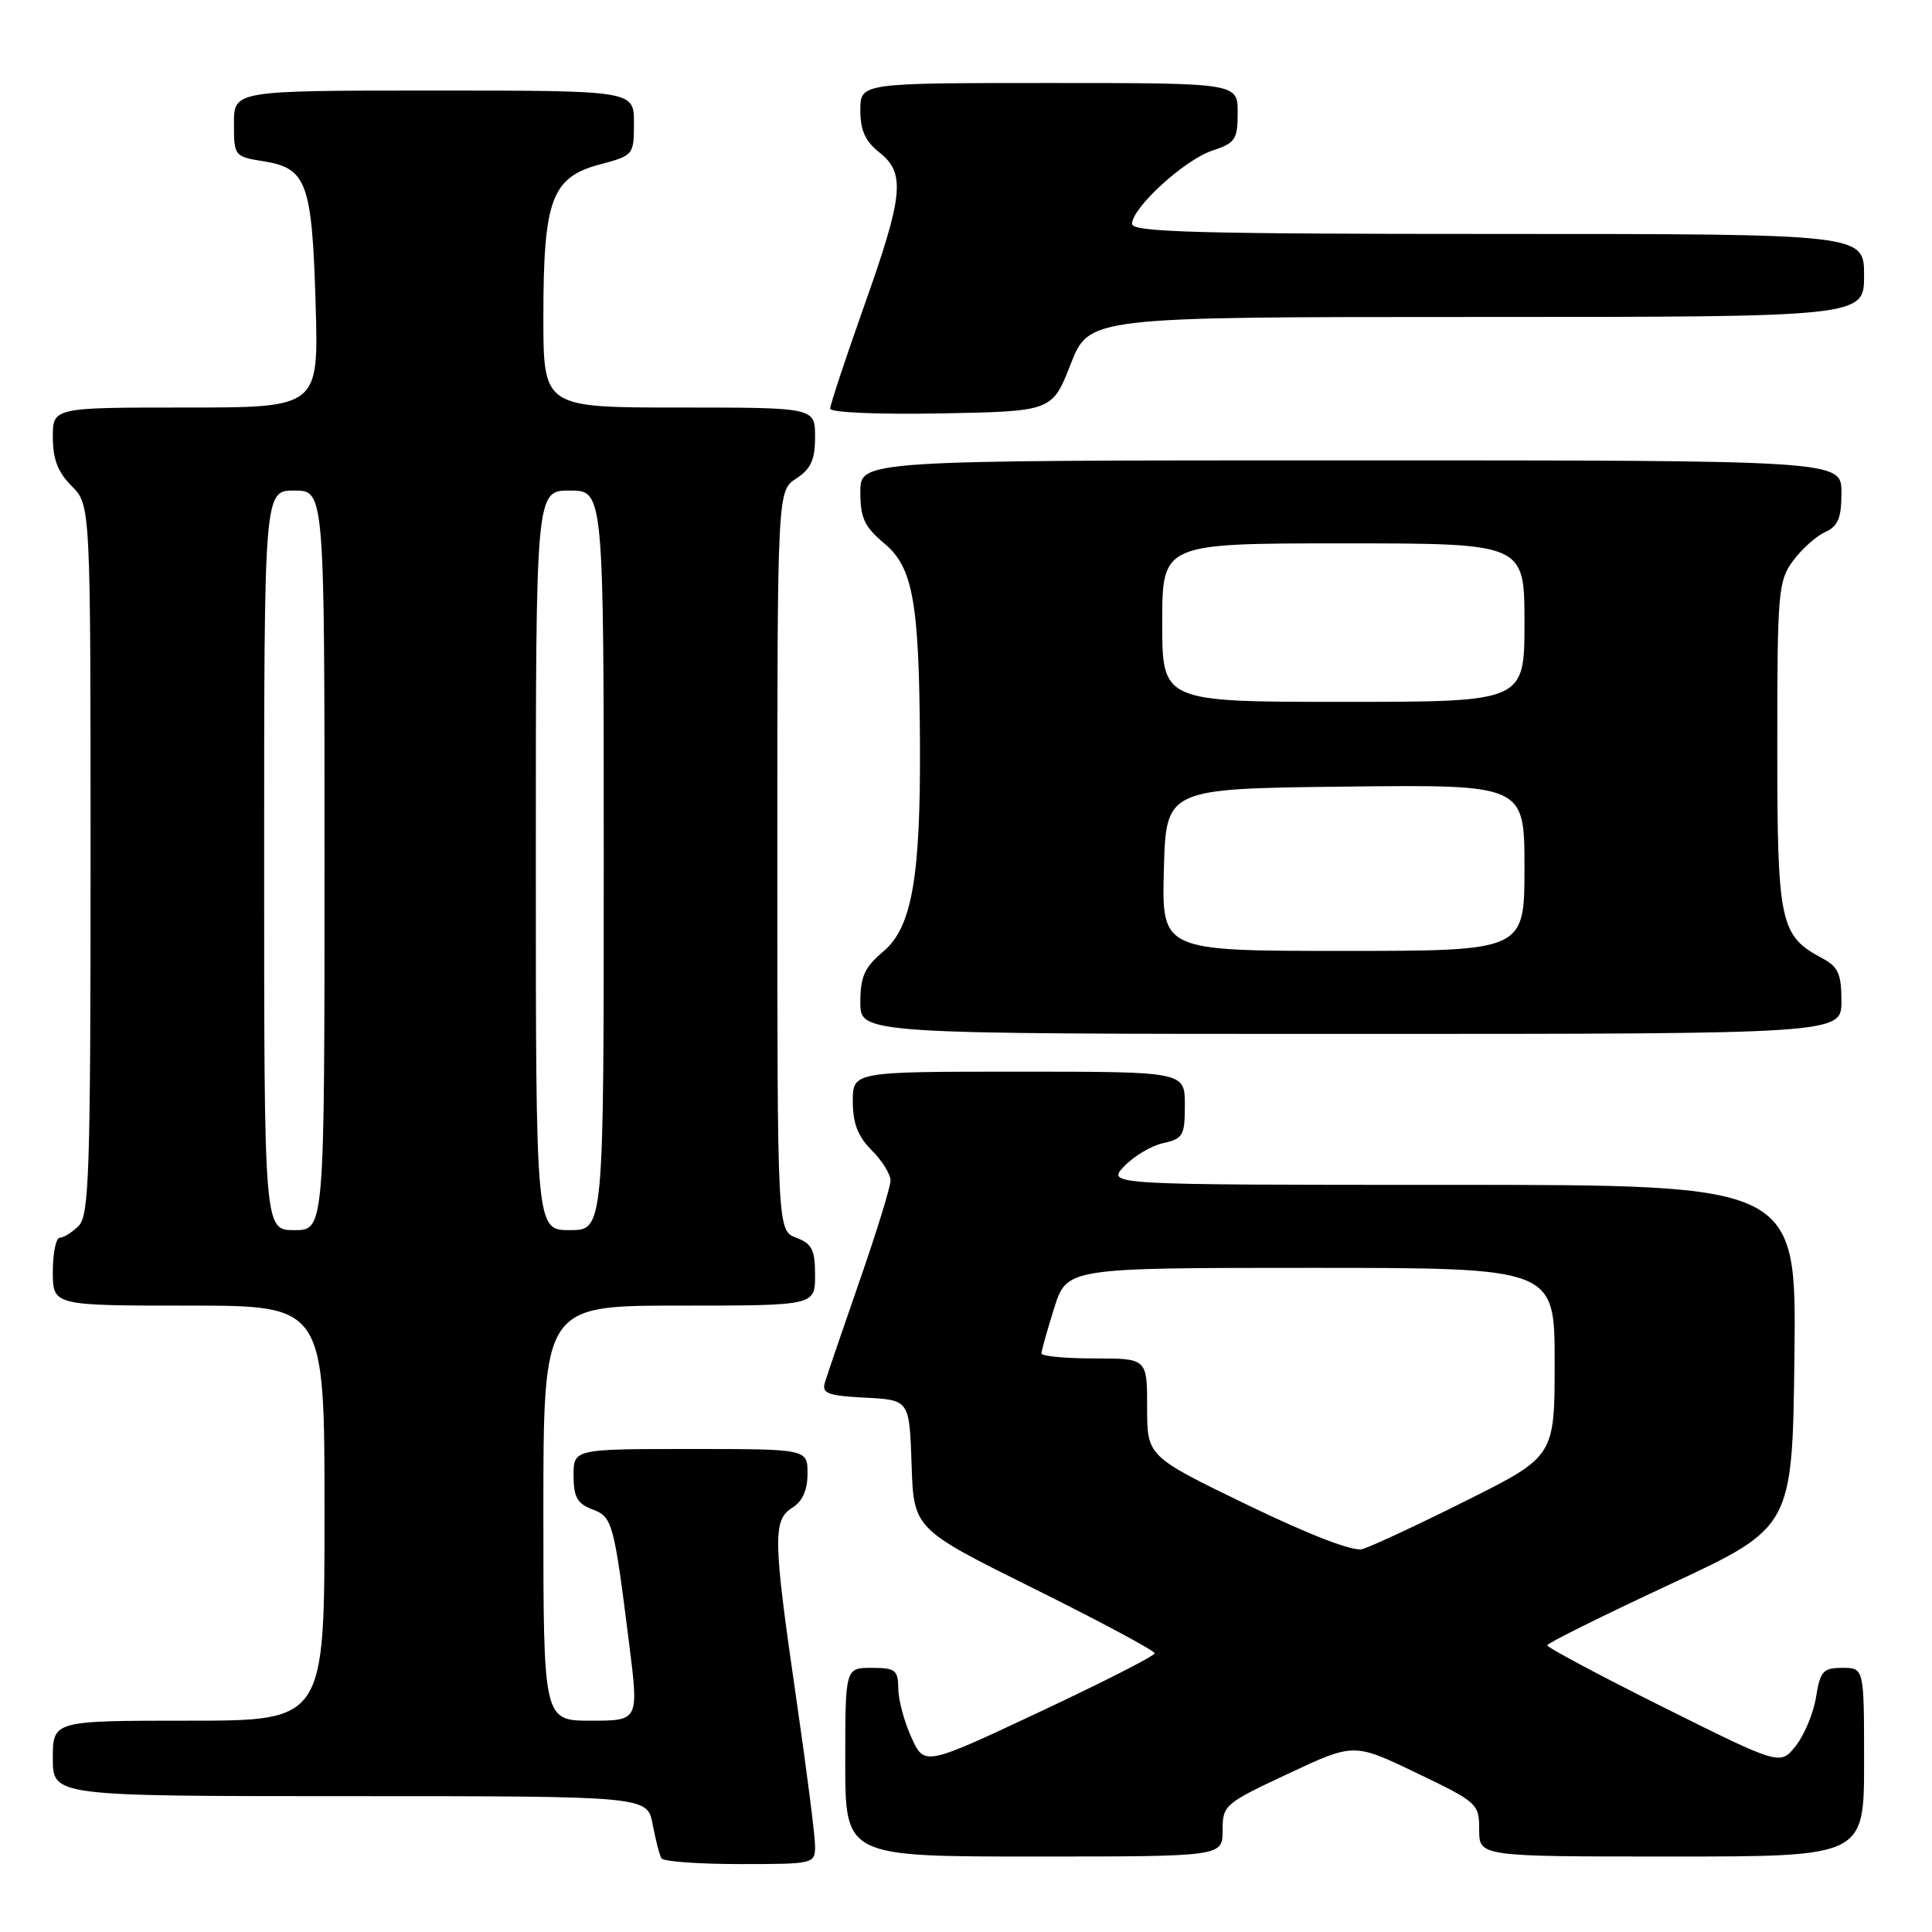 <?xml version="1.0" encoding="UTF-8" standalone="no"?>
<!DOCTYPE svg PUBLIC "-//W3C//DTD SVG 1.1//EN" "http://www.w3.org/Graphics/SVG/1.1/DTD/svg11.dtd" >
<svg xmlns="http://www.w3.org/2000/svg" xmlns:xlink="http://www.w3.org/1999/xlink" version="1.1" viewBox="0 0 256 256">
 <g >
 <path fill="currentColor"
d=" M 108.00 244.59 C 108.00 243.27 106.88 234.45 105.50 225.00 C 102.43 203.88 102.38 201.41 105.00 199.77 C 106.34 198.93 107.00 197.44 107.00 195.26 C 107.00 192.00 107.00 192.00 91.50 192.00 C 76.00 192.00 76.00 192.00 76.00 195.52 C 76.00 198.34 76.49 199.24 78.45 199.98 C 81.16 201.01 81.32 201.58 83.36 217.75 C 84.65 228.00 84.65 228.00 78.32 228.00 C 72.00 228.00 72.00 228.00 72.00 200.50 C 72.00 173.00 72.00 173.00 90.00 173.00 C 108.00 173.00 108.00 173.00 108.00 168.98 C 108.00 165.60 107.60 164.80 105.50 164.00 C 103.00 163.05 103.00 163.05 103.00 114.05 C 103.00 65.05 103.00 65.05 105.50 63.41 C 107.46 62.13 108.00 60.93 108.00 57.88 C 108.00 54.00 108.00 54.00 90.00 54.00 C 72.00 54.00 72.00 54.00 72.00 41.97 C 72.00 26.46 73.09 23.50 79.44 21.80 C 83.96 20.60 84.00 20.54 84.00 16.29 C 84.00 12.00 84.00 12.00 57.50 12.00 C 31.00 12.00 31.00 12.00 31.00 16.37 C 31.00 20.69 31.05 20.75 34.97 21.38 C 40.64 22.29 41.35 24.23 41.82 40.25 C 42.23 54.00 42.23 54.00 24.61 54.00 C 7.00 54.00 7.00 54.00 7.00 57.95 C 7.00 60.84 7.68 62.59 9.50 64.41 C 12.00 66.91 12.00 66.91 12.00 113.88 C 12.00 155.25 11.81 161.04 10.43 162.43 C 9.56 163.29 8.44 164.00 7.93 164.00 C 7.42 164.00 7.00 166.03 7.00 168.50 C 7.00 173.00 7.00 173.00 25.00 173.00 C 43.00 173.00 43.00 173.00 43.00 200.50 C 43.00 228.00 43.00 228.00 25.00 228.00 C 7.00 228.00 7.00 228.00 7.00 233.00 C 7.00 238.00 7.00 238.00 46.39 238.00 C 85.78 238.00 85.78 238.00 86.48 241.74 C 86.87 243.80 87.39 245.83 87.65 246.24 C 87.91 246.66 92.59 247.00 98.06 247.00 C 107.89 247.00 108.00 246.97 108.00 244.59 Z  M 162.00 242.55 C 162.00 239.19 162.23 238.99 170.70 235.02 C 179.40 230.94 179.40 230.94 187.70 234.93 C 195.79 238.81 196.00 239.00 196.00 242.45 C 196.00 246.00 196.00 246.00 221.50 246.00 C 247.00 246.00 247.00 246.00 247.00 233.50 C 247.00 221.00 247.00 221.00 244.13 221.00 C 241.57 221.00 241.19 221.42 240.64 224.85 C 240.30 226.97 239.10 229.88 237.96 231.32 C 235.90 233.94 235.90 233.94 220.45 226.24 C 211.95 222.00 205.01 218.30 205.02 218.01 C 205.03 217.73 212.34 214.10 221.27 209.94 C 237.50 202.38 237.50 202.38 237.77 179.69 C 238.04 157.00 238.04 157.00 192.34 157.00 C 146.65 157.00 146.65 157.00 148.95 154.55 C 150.22 153.21 152.54 151.82 154.13 151.47 C 156.76 150.89 157.00 150.48 157.00 146.42 C 157.00 142.00 157.00 142.00 135.00 142.00 C 113.00 142.00 113.00 142.00 113.00 145.95 C 113.00 148.84 113.68 150.59 115.50 152.41 C 116.88 153.78 118.00 155.59 118.00 156.42 C 118.00 157.25 116.16 163.23 113.90 169.72 C 111.65 176.20 109.58 182.26 109.30 183.20 C 108.87 184.64 109.69 184.94 114.65 185.20 C 120.50 185.50 120.50 185.50 120.79 194.04 C 121.07 202.59 121.07 202.59 137.04 210.52 C 145.82 214.88 153.00 218.73 153.00 219.07 C 153.00 219.41 146.14 222.90 137.75 226.84 C 122.50 234.00 122.50 234.00 120.78 230.25 C 119.83 228.19 119.04 225.26 119.03 223.75 C 119.00 221.28 118.65 221.00 115.50 221.00 C 112.00 221.00 112.00 221.00 112.00 233.50 C 112.00 246.00 112.00 246.00 137.00 246.00 C 162.00 246.00 162.00 246.00 162.00 242.55 Z  M 244.00 132.67 C 244.00 129.08 243.58 128.11 241.51 127.00 C 235.83 123.97 235.50 122.41 235.50 98.82 C 235.50 78.45 235.62 76.98 237.58 74.32 C 238.72 72.77 240.63 71.06 241.83 70.51 C 243.56 69.72 244.00 68.67 244.00 65.26 C 244.00 61.00 244.00 61.00 179.00 61.00 C 114.00 61.00 114.00 61.00 114.00 65.18 C 114.00 68.65 114.54 69.80 117.18 72.01 C 120.98 75.18 121.80 79.78 121.90 98.50 C 121.99 116.27 120.83 122.89 117.05 126.07 C 114.55 128.18 114.00 129.39 114.00 132.82 C 114.00 137.00 114.00 137.00 179.00 137.00 C 244.00 137.00 244.00 137.00 244.00 132.67 Z  M 141.87 48.25 C 144.32 42.00 144.32 42.00 195.66 42.00 C 247.00 42.00 247.00 42.00 247.00 36.50 C 247.00 31.00 247.00 31.00 198.50 31.00 C 158.75 31.00 150.00 30.76 150.00 29.67 C 150.00 27.53 156.96 21.17 160.63 19.96 C 163.69 18.95 164.00 18.49 164.00 14.92 C 164.00 11.00 164.00 11.00 139.00 11.00 C 114.00 11.00 114.00 11.00 114.00 14.61 C 114.00 17.26 114.66 18.73 116.50 20.18 C 120.01 22.94 119.73 25.82 114.50 40.55 C 112.03 47.53 110.00 53.65 110.00 54.15 C 110.00 54.66 116.37 54.93 124.71 54.78 C 139.42 54.50 139.42 54.50 141.87 48.25 Z  M 35.00 114.00 C 35.00 65.00 35.00 65.00 39.00 65.00 C 43.00 65.00 43.00 65.00 43.00 114.00 C 43.00 163.00 43.00 163.00 39.00 163.00 C 35.00 163.00 35.00 163.00 35.00 114.00 Z  M 71.00 114.00 C 71.00 65.00 71.00 65.00 75.50 65.00 C 80.00 65.00 80.00 65.00 80.00 114.00 C 80.00 163.00 80.00 163.00 75.50 163.00 C 71.00 163.00 71.00 163.00 71.00 114.00 Z  M 165.25 199.39 C 152.00 192.97 152.00 192.97 152.00 186.49 C 152.00 180.00 152.00 180.00 145.00 180.00 C 141.15 180.00 138.00 179.70 138.00 179.34 C 138.00 178.97 138.76 176.27 139.68 173.34 C 141.37 168.00 141.37 168.00 173.68 168.00 C 206.00 168.00 206.00 168.00 206.00 180.49 C 206.00 192.98 206.00 192.98 194.25 198.86 C 187.79 202.09 181.60 204.97 180.50 205.27 C 179.25 205.60 173.53 203.39 165.25 199.39 Z  M 154.22 115.25 C 154.50 104.50 154.50 104.50 178.25 104.23 C 202.00 103.96 202.00 103.96 202.00 114.98 C 202.00 126.00 202.00 126.00 177.97 126.00 C 153.93 126.00 153.93 126.00 154.22 115.25 Z  M 154.00 82.50 C 154.00 72.00 154.00 72.00 178.00 72.00 C 202.00 72.00 202.00 72.00 202.00 82.50 C 202.00 93.00 202.00 93.00 178.00 93.00 C 154.00 93.00 154.00 93.00 154.00 82.50 Z "/>
</g>
</svg>